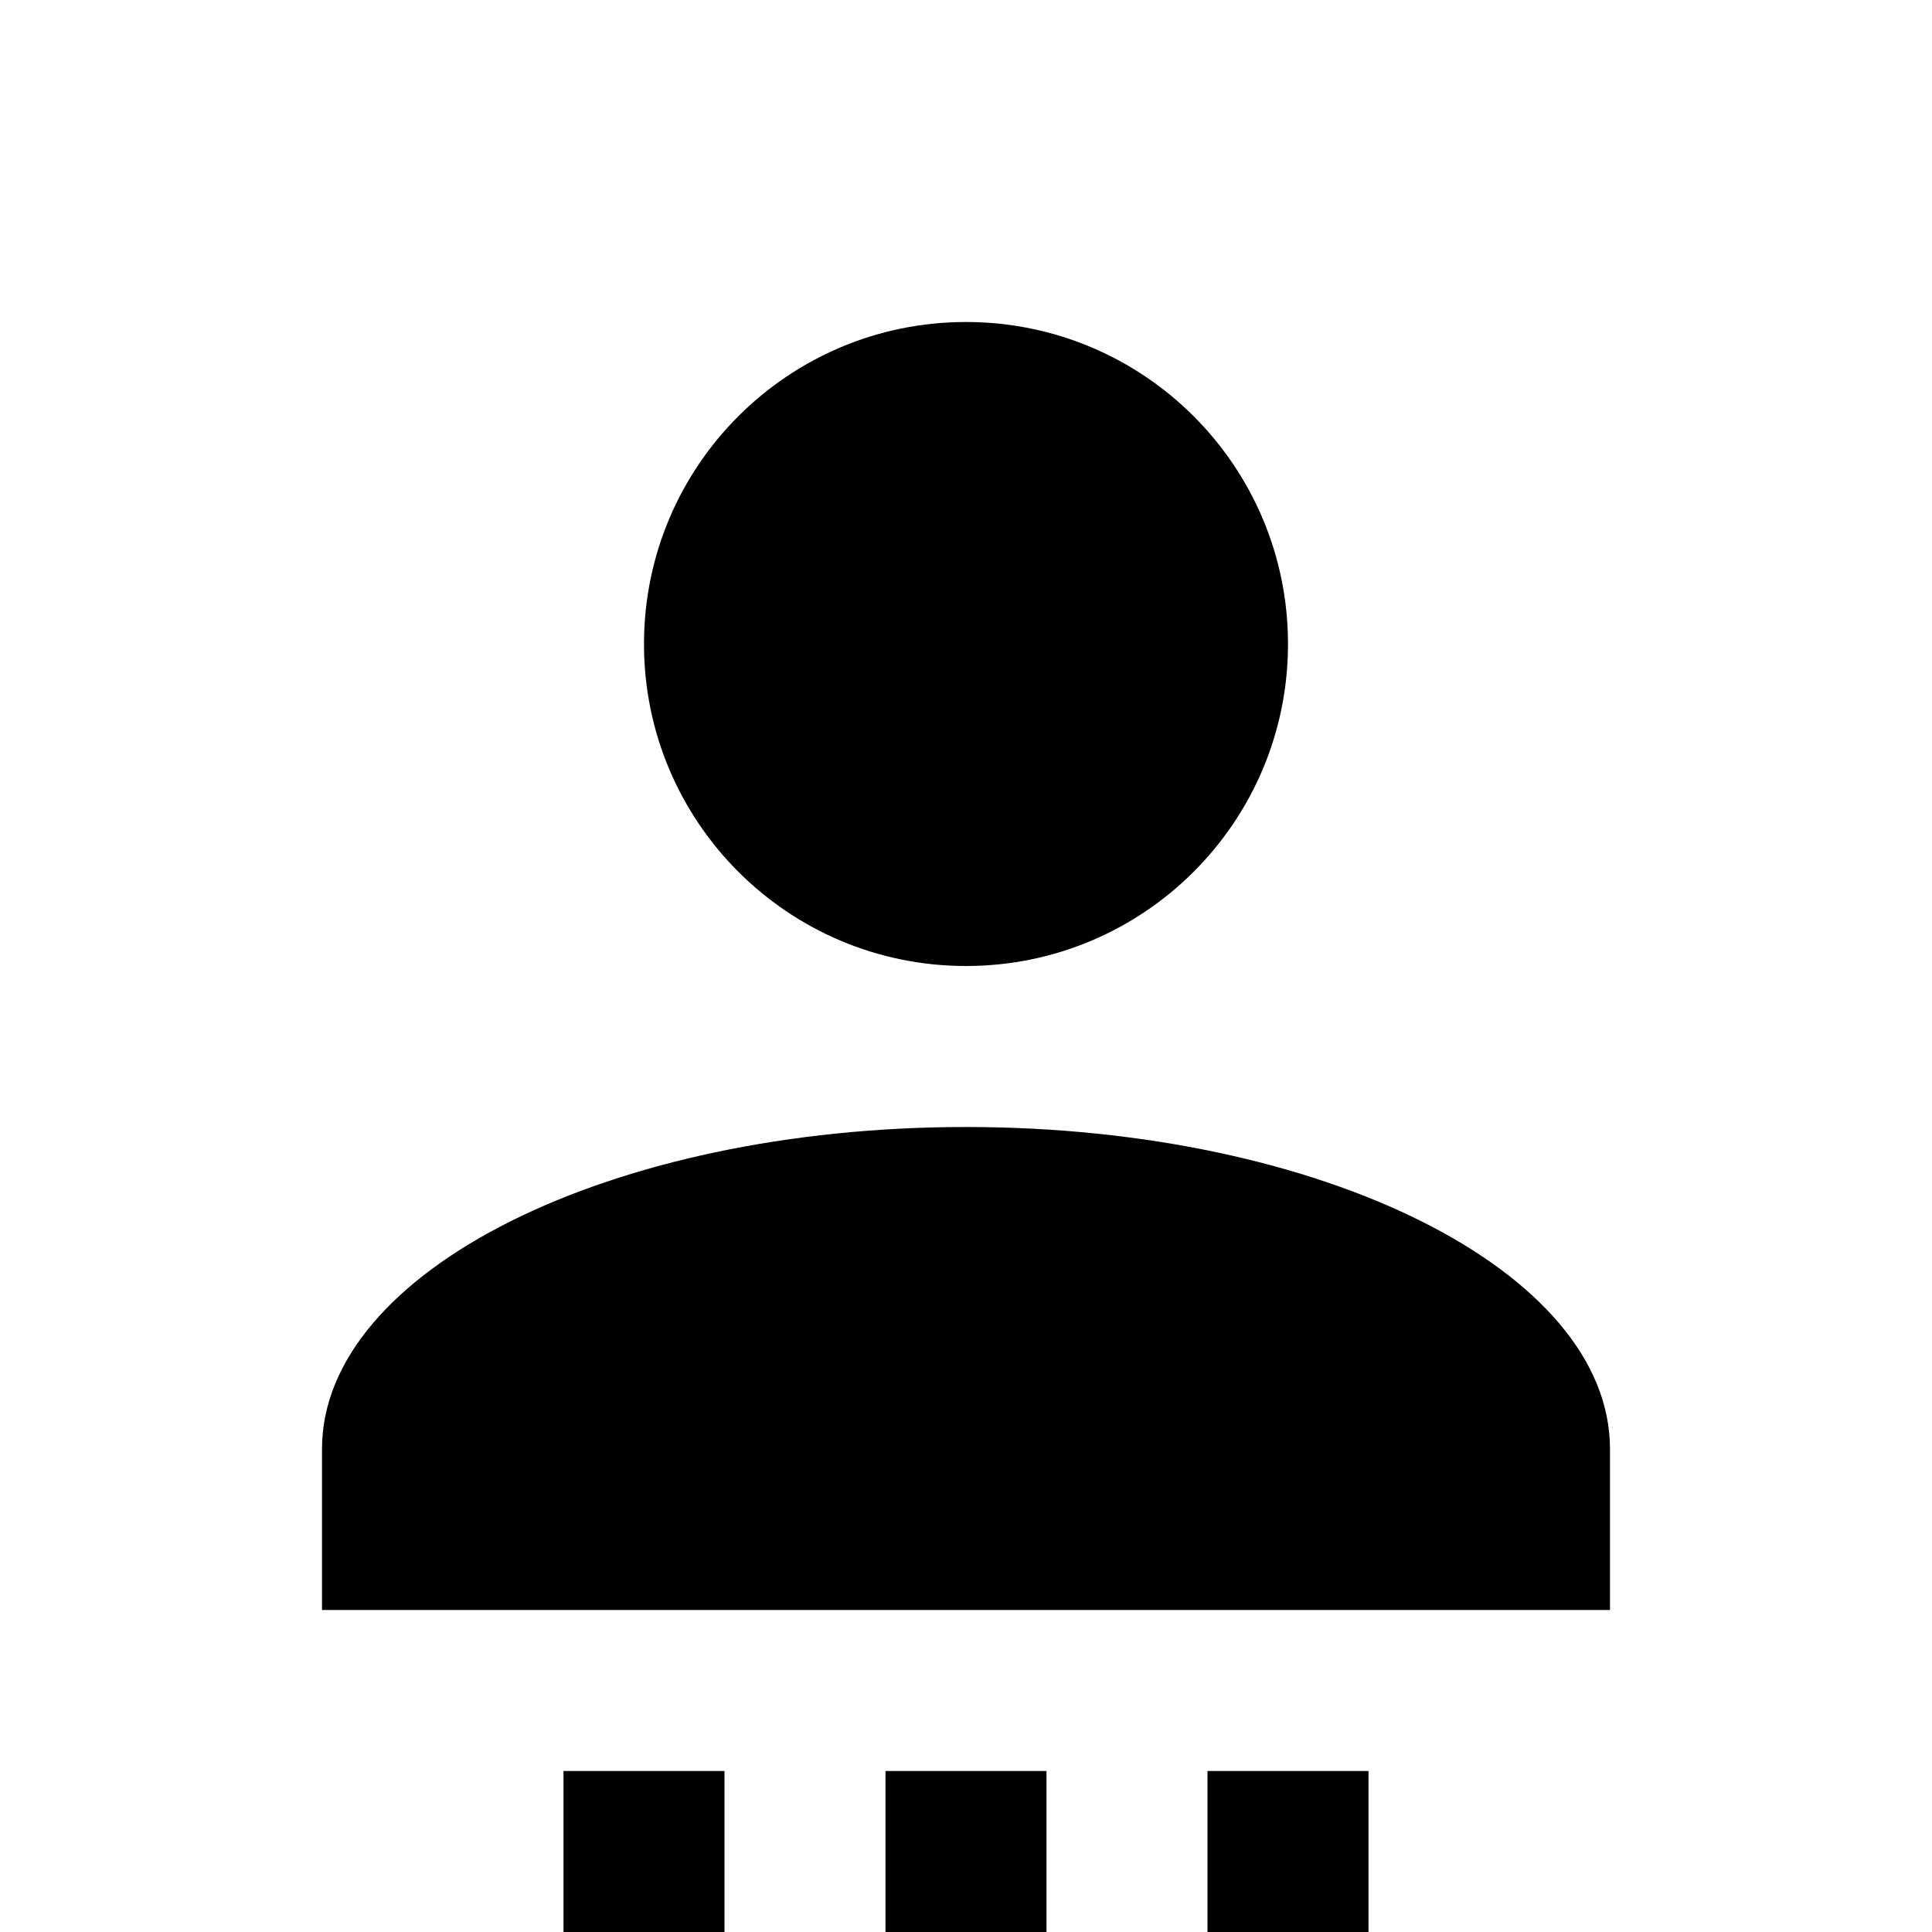 <svg xmlns="http://www.w3.org/2000/svg" xmlns:xlink="http://www.w3.org/1999/xlink" width="24" height="24" version="1.1" viewBox="0 0 24 24"><path d="M12,4C14.21,4 16,5.79 16,8C16,10.21 14.21,12 12,12C9.79,12 8,10.21 8,8C8,5.79 9.79,4 12,4M12,14C16.42,14 20,15.79 20,18V20H4V18C4,15.79 7.58,14 12,14M7,22H9V24H7V22M11,22H13V24H11V22M15,22H17V24H15V22Z"/></svg>
